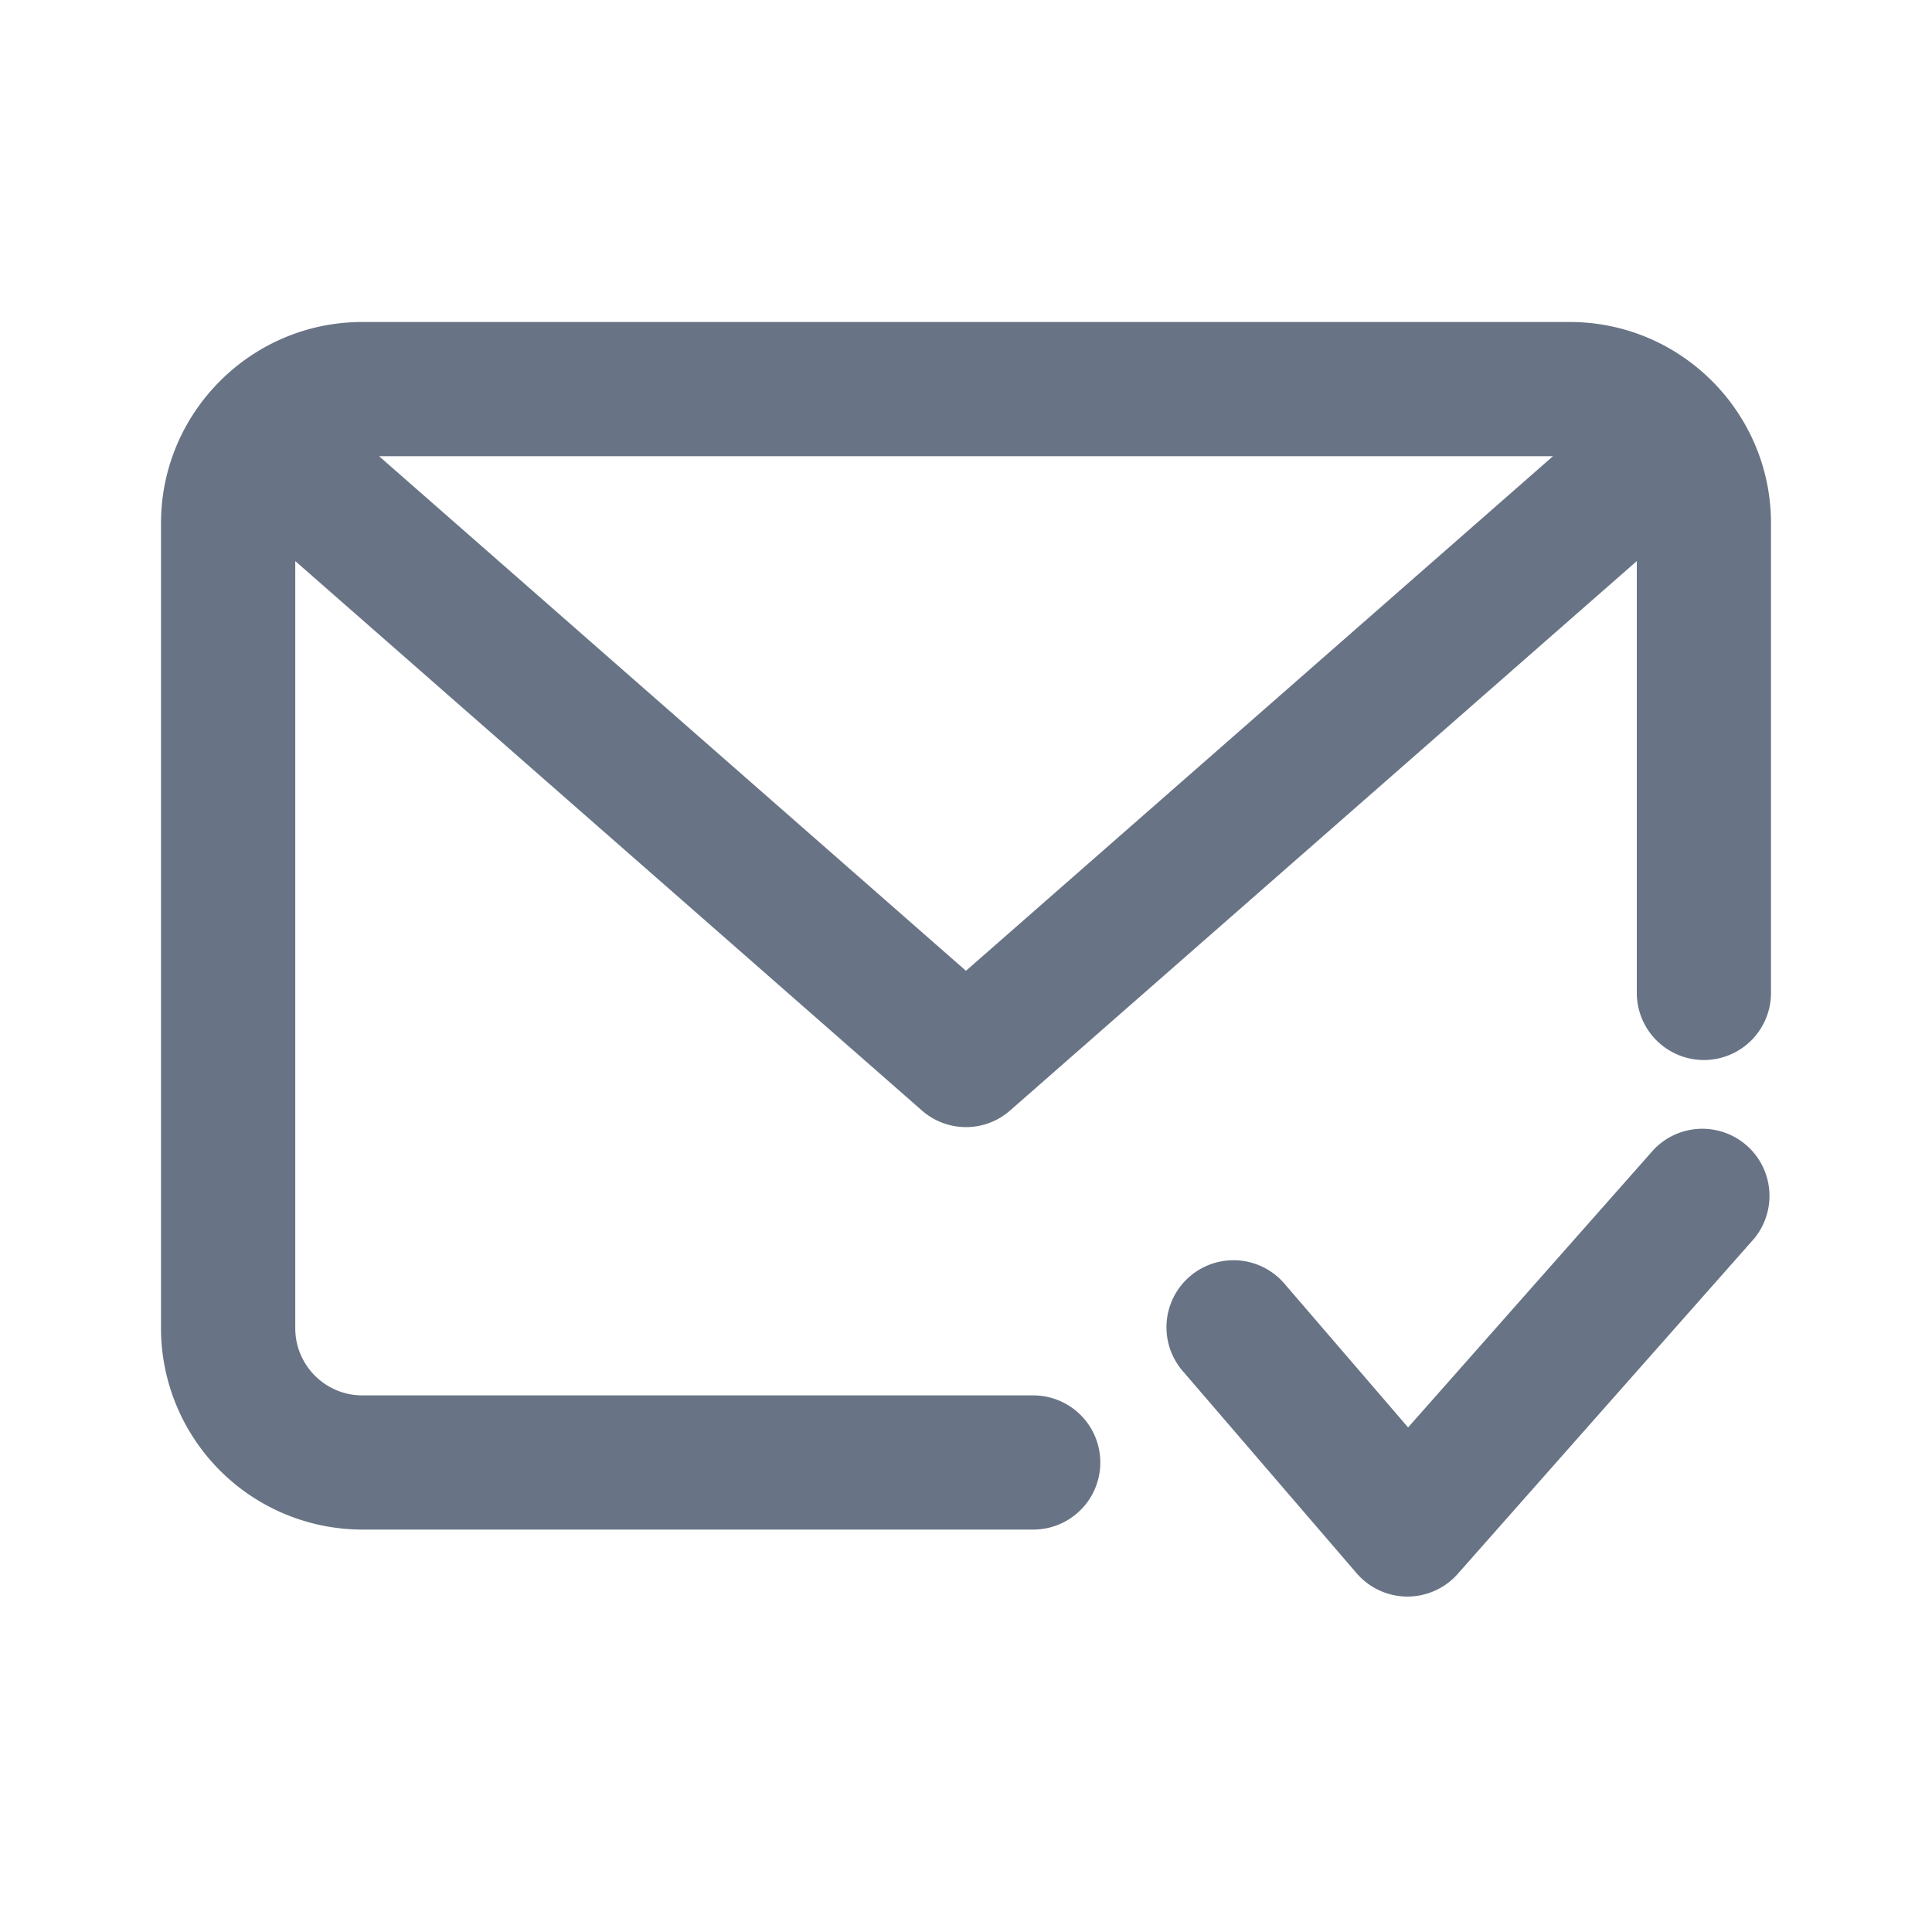 <svg xmlns="http://www.w3.org/2000/svg" fill="none" viewBox="0 0 24 24"><path fill="#687485" fill-rule="evenodd" d="M21.167 13.168a.834.834 0 0 1-.834-.835V6.97l-7.783 6.823a.83.83 0 0 1-1.1 0L3.668 6.97v9.53c0 .46.374.834.833.834h8.334a.833.833 0 1 1 0 1.667H4.5A2.503 2.503 0 0 1 2 16.5v-10C2 5.122 3.122 4 4.5 4h15C20.88 4 22 5.122 22 6.5v5.833a.834.834 0 0 1-.833.835ZM12 12.059l7.292-6.392H4.709l7.29 6.392Zm3.965 3.898 1.527 1.775 3.05-3.45a.834.834 0 0 1 1.249 1.104l-3.683 4.166a.833.833 0 0 1-.625.281h-.005a.834.834 0 0 1-.626-.29l-2.15-2.5a.833.833 0 1 1 1.263-1.086Z" clip-rule="evenodd"/></svg>